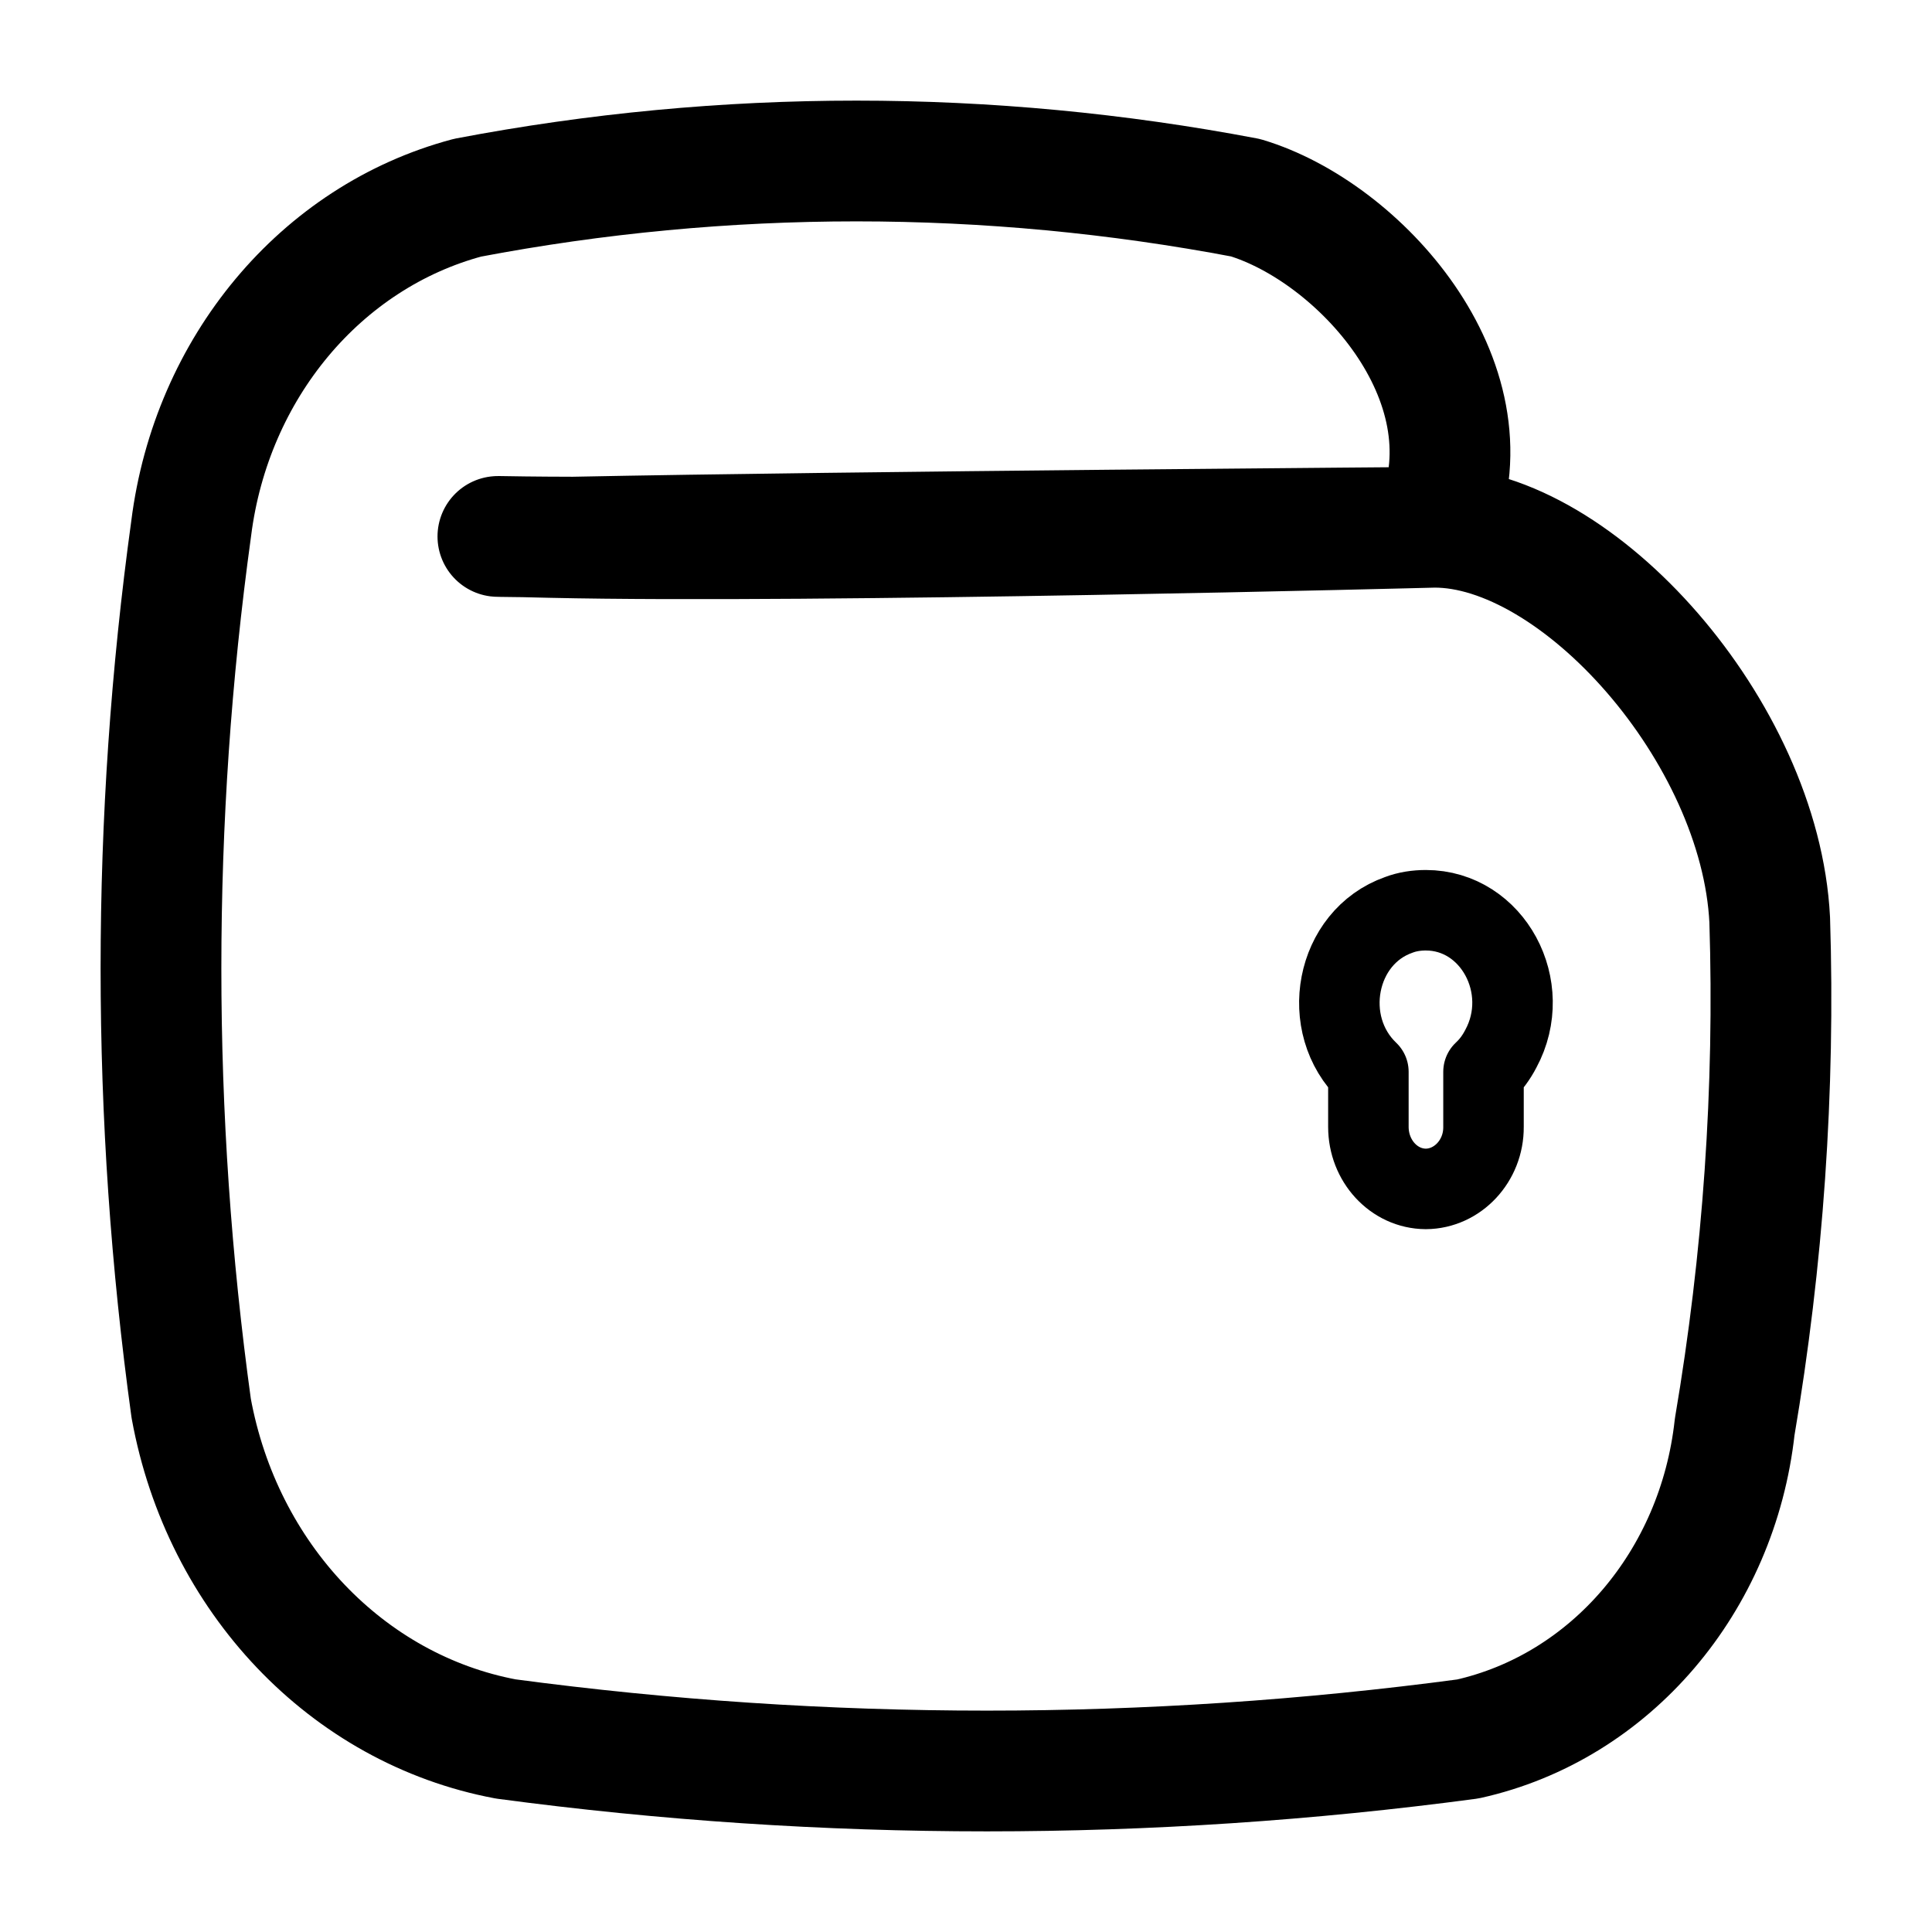 <?xml version="1.0" encoding="utf-8"?>
<svg viewBox="0 0 192 192" xmlns="http://www.w3.org/2000/svg">
  <g transform="matrix(1, 0, 0, 1, -154.003, -151.368)">
    <path d="M 329.875 242.786 C 330.408 259.657 329.218 276.552 326.393 293.179 C 324.704 308.533 314.051 321.026 299.879 324.184 C 268.127 328.429 236.017 328.429 204.266 324.184 C 188.48 321.218 176.078 308.152 173.004 291.324 C 169 262.34 169 232.866 173.004 203.878 C 175.008 187.943 185.884 174.907 200.464 171.017 C 226.017 166.151 252.195 166.151 277.786 171.017 C 289.063 174.408 302.393 189.16 296.772 203.15 L 296.772 203.15 L 296.772 203.15 C 296.691 203.352 296.609 203.563 296.52 203.765 C 297.25 203.765 238.39 204.196 210.97 204.747 C 207.813 204.747 202.274 204.672 203.714 204.679 C 205.154 204.686 206.374 204.725 208.716 204.778 C 235.026 205.373 296.521 203.765 296.521 203.765 C 310.806 203.706 328.941 224.084 329.875 242.786 Z" style="paint-order: stroke; fill-opacity: 0; fill-rule: evenodd; stroke-linecap: round; stroke-linejoin: round; stroke: rgb(0, 0, 0); vector-effect: non-scaling-stroke; stroke-width: 12px;" fill="none" fill-rule="evenodd"/>
    <path d="M 301.432 257.886 C 302.138 257.234 302.703 256.46 303.154 255.593 C 306.457 249.481 302.339 241.827 295.696 241.827 C 294.794 241.827 293.86 241.963 293.012 242.287 C 286.716 244.501 285.049 253.177 289.992 257.886 L 289.992 263.355 C 289.992 266.733 292.529 269.503 295.696 269.521 C 298.857 269.503 301.459 266.733 301.432 263.355 L 301.432 257.886 Z" style="paint-order: stroke; fill-opacity: 0; fill-rule: evenodd; stroke-linecap: round; stroke-linejoin: round; stroke: rgb(0, 0, 0); vector-effect: non-scaling-stroke; stroke-width: 8px;" fill="none" fill-rule="evenodd"/>
  </g>
</svg>
